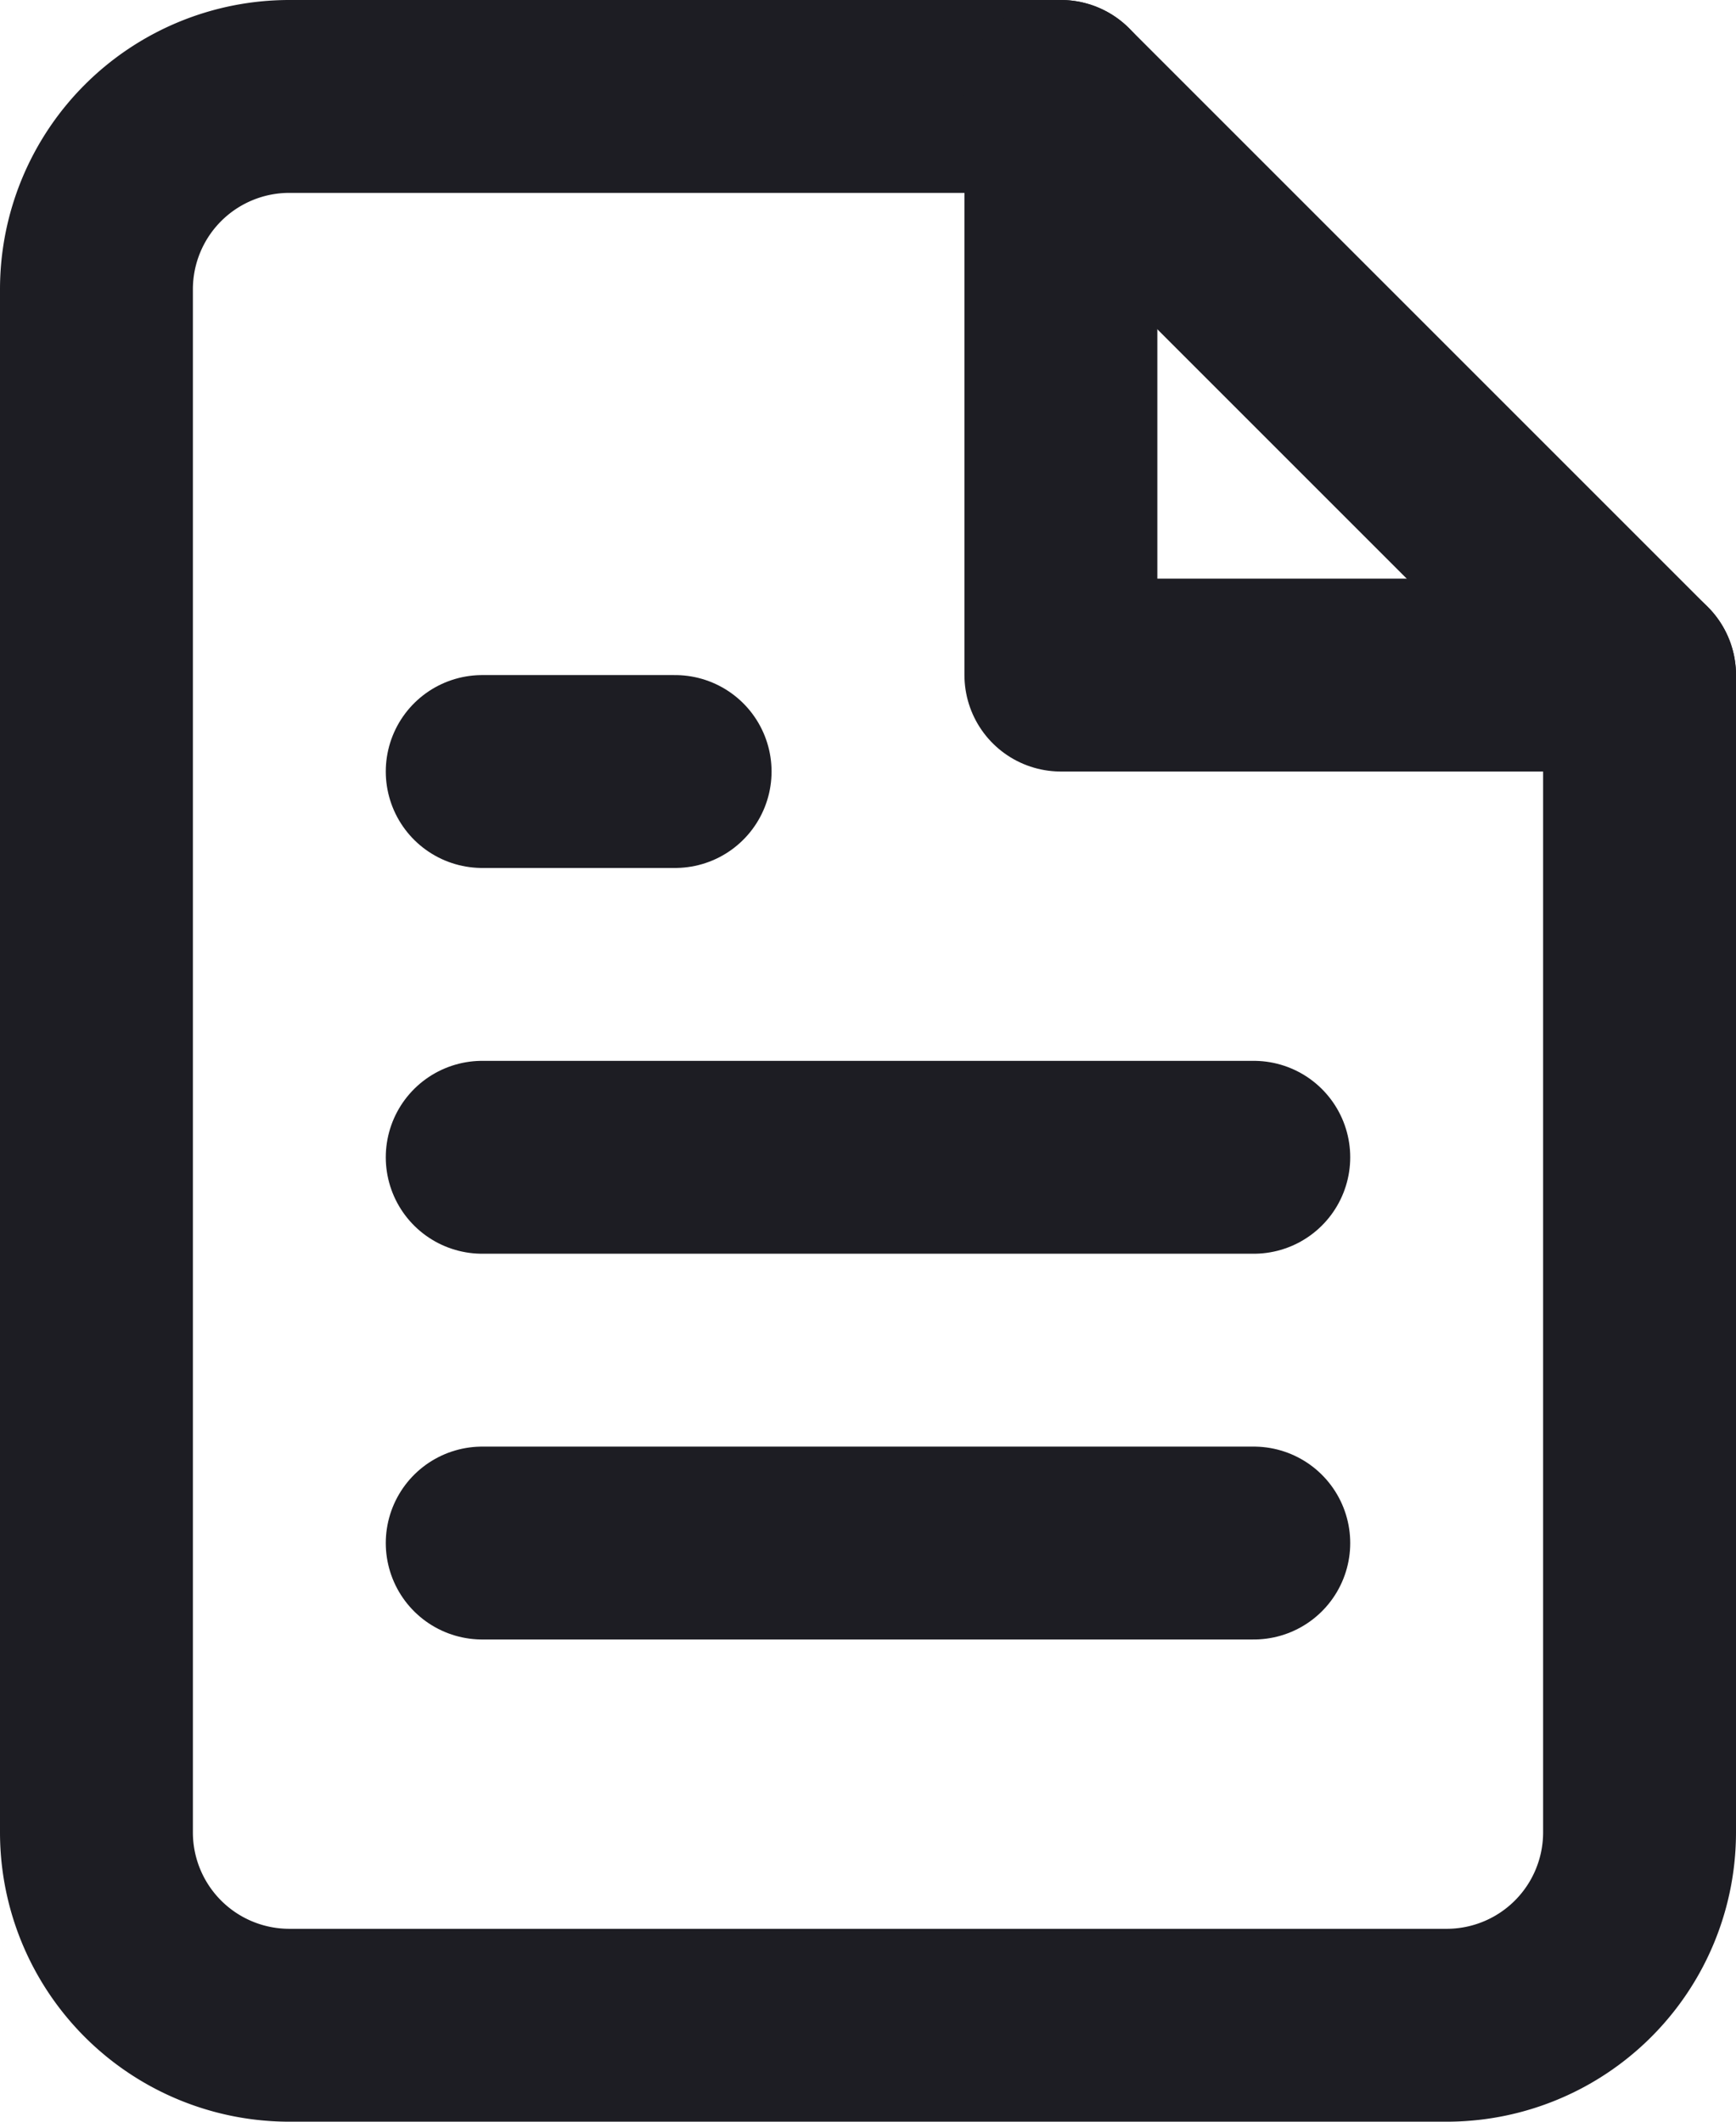 <svg xmlns="http://www.w3.org/2000/svg" width="18" height="22" viewBox="0 0 18 22">
  <g id="file-text_1_" data-name="file-text (1)" transform="translate(-3 -1)">
    <path id="Path_1401" data-name="Path 1401" d="M14,2H6A2,2,0,0,0,4,4V20a2,2,0,0,0,2,2H18a2,2,0,0,0,2-2V8Z" fill="none" stroke="#1d1d23" stroke-linecap="round" stroke-linejoin="round" stroke-width="2"/>
    <path id="Path_1402" data-name="Path 1402" d="M14,2V8h6" fill="none" stroke="#1d1d23" stroke-linecap="round" stroke-linejoin="round" stroke-width="2"/>
    <line id="Line_75" data-name="Line 75" x1="8" transform="translate(8 13)" fill="none" stroke="#1d1d23" stroke-linecap="round" stroke-linejoin="round" stroke-width="2"/>
    <line id="Line_76" data-name="Line 76" x1="8" transform="translate(8 17)" fill="none" stroke="#1d1d23" stroke-linecap="round" stroke-linejoin="round" stroke-width="2"/>
    <path id="Path_1403" data-name="Path 1403" d="M10,9H8" fill="none" stroke="#1d1d23" stroke-linecap="round" stroke-linejoin="round" stroke-width="2"/>
  </g>
</svg>

